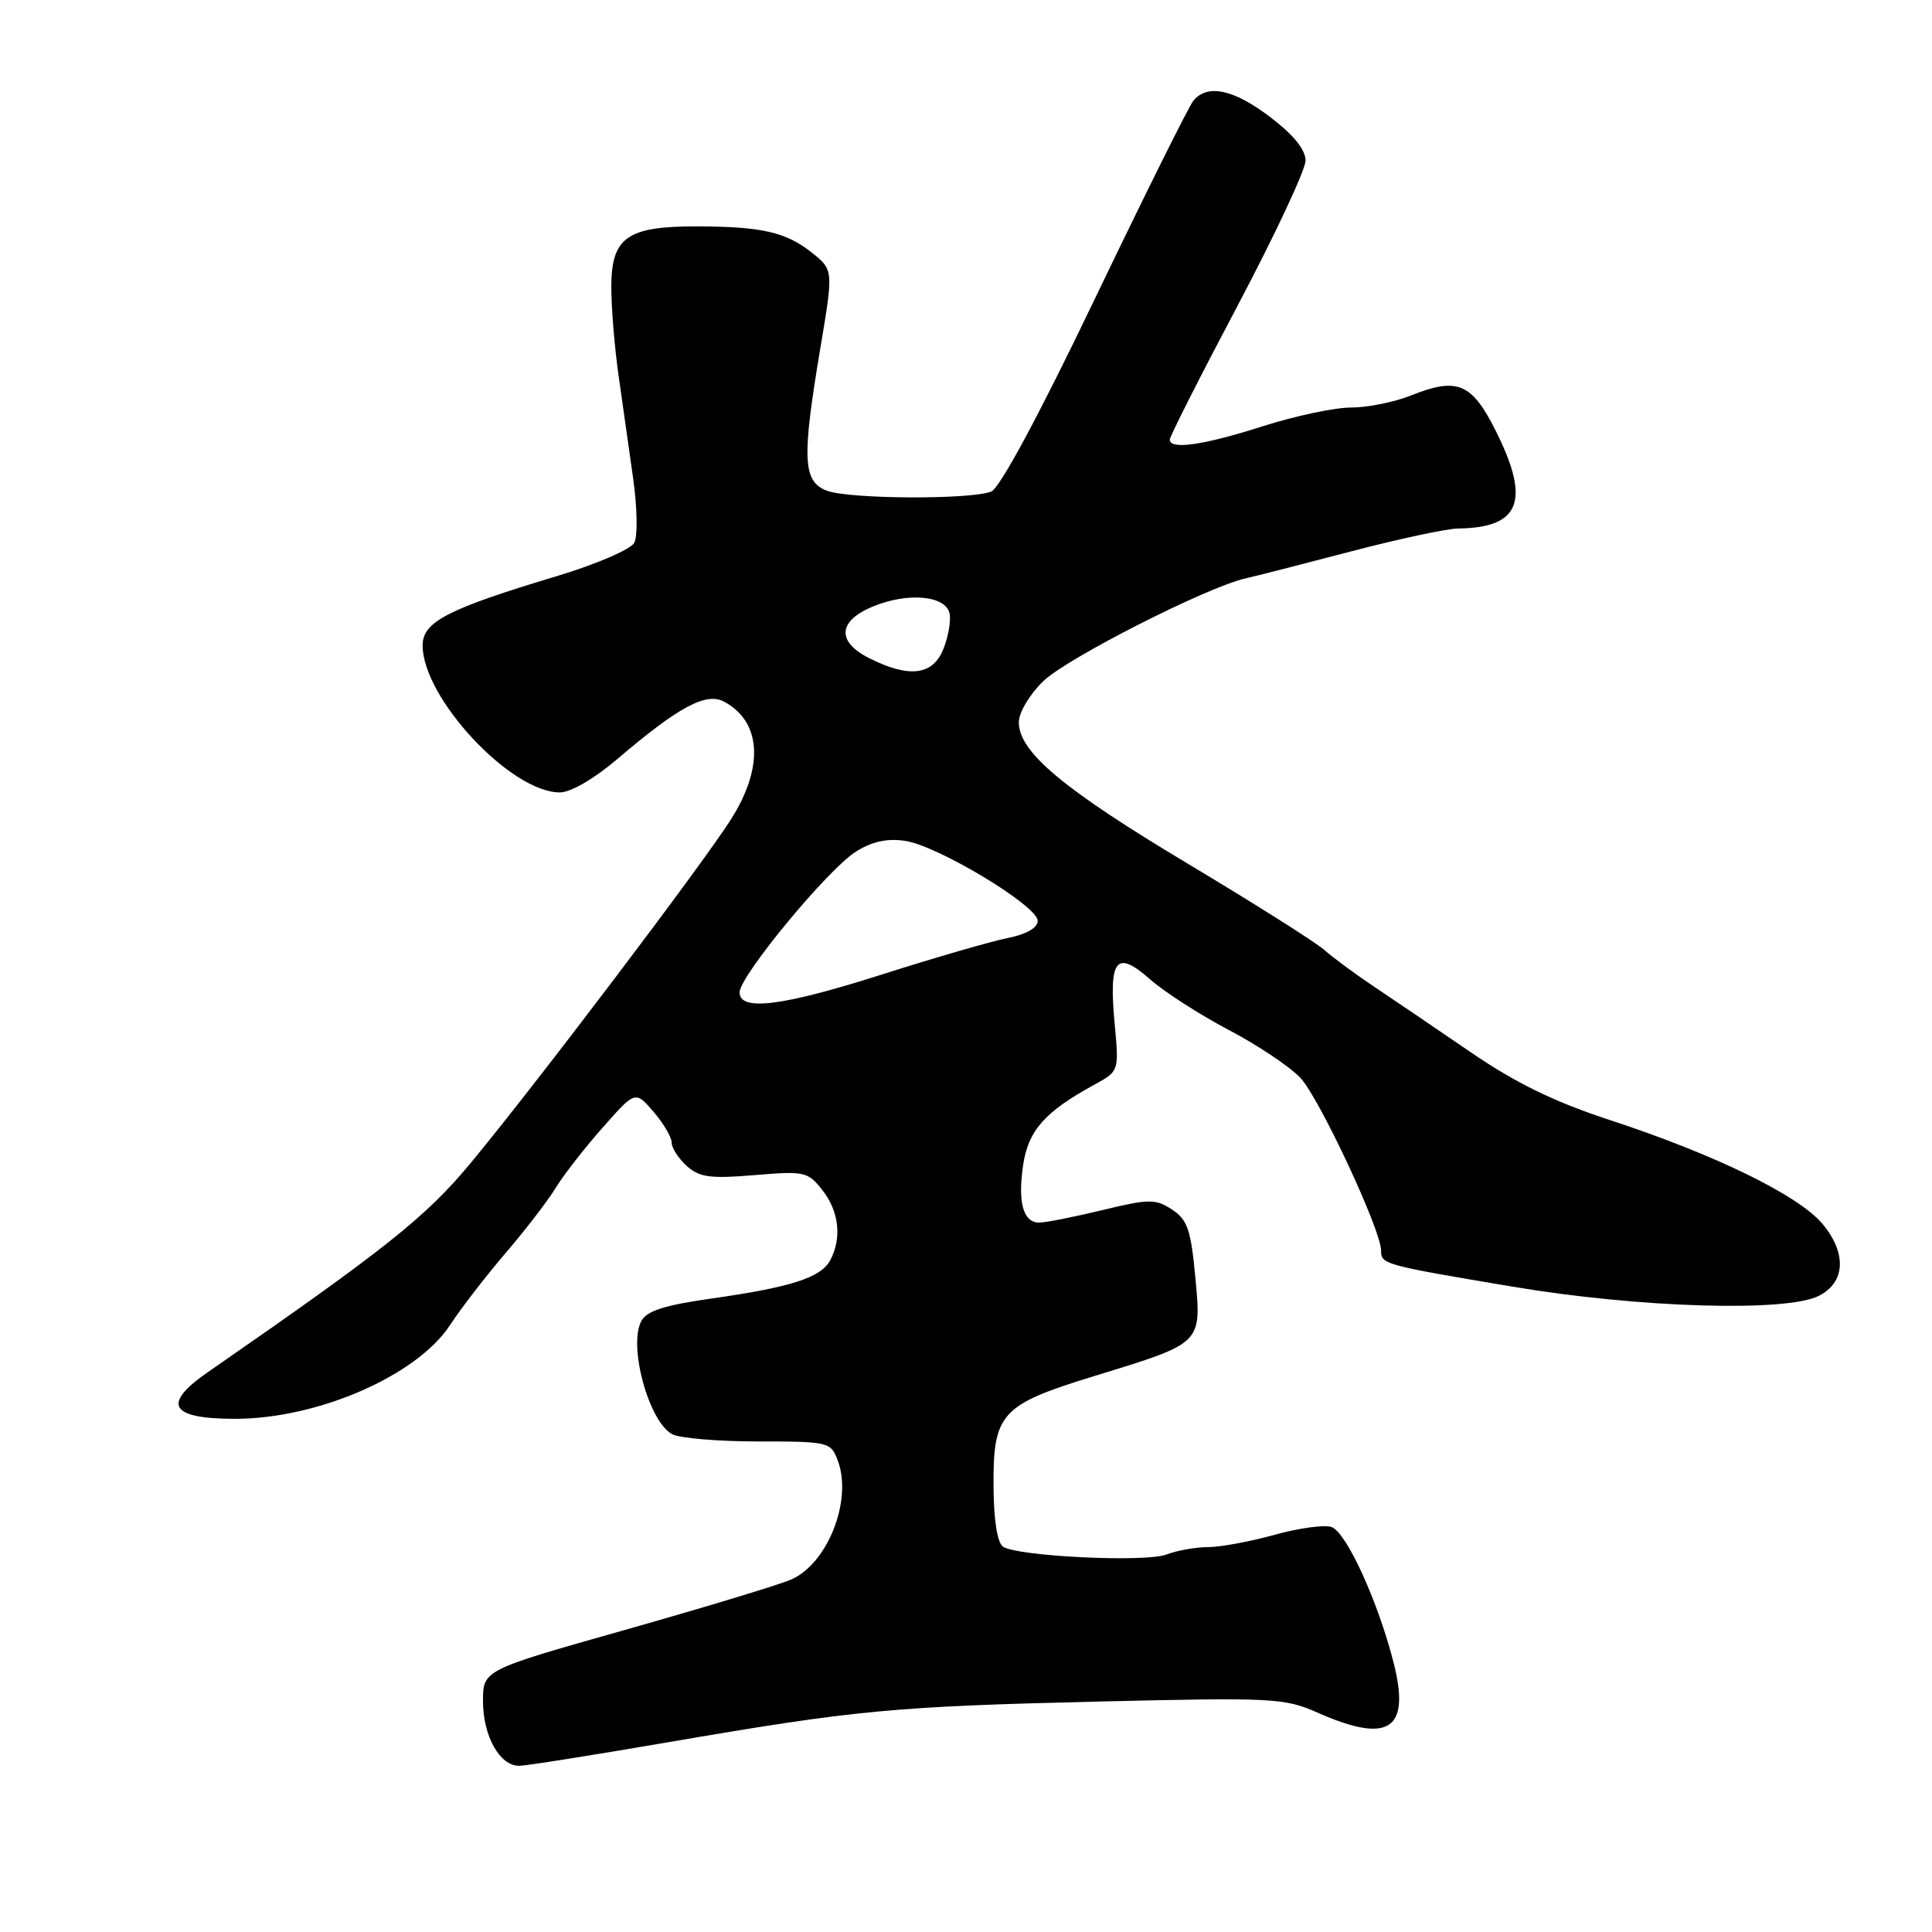 <?xml version="1.0" encoding="UTF-8" standalone="no"?>
<!DOCTYPE svg PUBLIC "-//W3C//DTD SVG 1.1//EN" "http://www.w3.org/Graphics/SVG/1.1/DTD/svg11.dtd" >
<svg xmlns="http://www.w3.org/2000/svg" xmlns:xlink="http://www.w3.org/1999/xlink" version="1.1" viewBox="0 0 256 256">
 <g >
 <path fill="currentColor"
d=" M 88.50 230.86 C 113.54 226.57 118.25 226.12 145.73 225.46 C 168.70 224.92 170.19 224.99 174.60 226.94 C 184.07 231.13 186.94 229.22 184.64 220.24 C 182.57 212.15 178.43 203.10 176.46 202.35 C 175.56 202.00 172.17 202.46 168.93 203.36 C 165.68 204.26 161.70 205.00 160.08 205.00 C 158.46 205.00 155.96 205.44 154.53 205.99 C 151.76 207.04 135.01 206.24 132.93 204.96 C 132.17 204.49 131.69 201.58 131.65 197.24 C 131.56 187.23 132.52 186.16 145.11 182.30 C 159.40 177.91 159.21 178.10 158.38 169.17 C 157.80 162.95 157.34 161.61 155.30 160.27 C 153.10 158.84 152.29 158.84 146.05 160.35 C 142.29 161.26 138.54 162.00 137.71 162.00 C 135.57 162.00 134.83 159.32 135.58 154.32 C 136.26 149.78 138.49 147.28 145.02 143.72 C 148.28 141.93 148.28 141.93 147.70 135.68 C 146.90 127.07 147.88 125.81 152.35 129.73 C 154.28 131.43 158.98 134.46 162.79 136.46 C 166.61 138.46 170.88 141.32 172.29 142.80 C 174.79 145.43 183.00 162.99 183.00 165.70 C 183.00 167.53 183.30 167.61 200.43 170.49 C 217.14 173.30 236.68 173.89 241.00 171.71 C 244.54 169.93 244.73 166.03 241.47 162.15 C 238.29 158.37 227.26 152.99 213.40 148.44 C 205.97 146.01 200.89 143.54 194.84 139.40 C 190.25 136.26 184.47 132.34 182.00 130.69 C 179.53 129.03 176.58 126.86 175.45 125.85 C 174.32 124.85 166.22 119.73 157.45 114.48 C 140.87 104.56 135.00 99.65 135.00 95.71 C 135.00 94.41 136.42 92.02 138.25 90.25 C 141.39 87.21 159.90 77.81 165.00 76.65 C 166.38 76.34 172.68 74.73 179.00 73.07 C 185.32 71.41 191.71 70.05 193.18 70.03 C 201.48 69.94 202.85 66.34 198.15 57.00 C 194.99 50.73 193.08 49.95 186.91 52.42 C 184.74 53.29 181.19 54.00 179.02 54.00 C 176.85 54.00 171.57 55.12 167.29 56.49 C 159.44 59.00 155.00 59.63 155.00 58.25 C 155.00 57.84 159.04 49.85 163.99 40.50 C 168.93 31.15 172.98 22.51 172.99 21.30 C 173.00 19.84 171.42 17.89 168.36 15.55 C 163.50 11.84 160.01 11.08 158.14 13.33 C 157.53 14.06 151.67 25.86 145.10 39.54 C 137.66 55.06 132.48 64.69 131.33 65.14 C 128.58 66.22 112.50 66.14 109.57 65.02 C 106.37 63.81 106.23 60.82 108.70 46.13 C 110.44 35.77 110.44 35.77 107.58 33.48 C 104.12 30.73 100.89 30.00 92.10 30.00 C 83.07 30.00 81.00 31.50 81.00 38.04 C 81.00 40.75 81.43 46.01 81.96 49.73 C 82.48 53.45 83.36 59.62 83.90 63.43 C 84.44 67.27 84.51 71.06 84.04 71.93 C 83.57 72.80 78.94 74.79 73.75 76.35 C 59.31 80.69 56.00 82.39 56.00 85.52 C 56.00 92.48 67.68 105.00 74.18 105.00 C 75.61 105.00 78.73 103.19 81.76 100.61 C 89.91 93.66 93.55 91.69 95.94 92.97 C 100.89 95.62 101.25 101.63 96.87 108.55 C 93.08 114.54 71.09 143.57 62.39 154.08 C 56.45 161.25 51.15 165.47 27.58 181.79 C 21.39 186.07 22.50 188.00 31.15 188.00 C 42.12 188.00 55.25 182.27 59.63 175.58 C 61.10 173.33 64.43 169.03 67.02 166.00 C 69.62 162.97 72.59 159.11 73.62 157.42 C 74.65 155.73 77.45 152.13 79.84 149.43 C 84.18 144.51 84.18 144.51 86.59 147.31 C 87.92 148.85 89.00 150.69 89.00 151.40 C 89.00 152.11 89.90 153.50 90.99 154.49 C 92.66 156.00 94.10 156.20 99.96 155.71 C 106.61 155.15 107.05 155.25 108.97 157.70 C 111.18 160.49 111.57 164.06 110.01 166.99 C 108.77 169.30 104.81 170.57 94.22 172.07 C 88.08 172.94 85.69 173.70 84.98 175.04 C 83.22 178.33 85.96 188.37 89.07 190.04 C 90.06 190.57 95.18 191.00 100.46 191.00 C 109.77 191.00 110.08 191.07 111.00 193.50 C 113.01 198.79 109.64 207.29 104.73 209.34 C 102.95 210.08 93.06 213.07 82.75 215.99 C 64.00 221.29 64.00 221.29 64.00 225.42 C 64.00 230.04 66.23 234.01 68.81 233.98 C 69.74 233.97 78.60 232.56 88.50 230.86 Z  M 98.00 131.49 C 98.00 129.34 109.73 115.14 113.42 112.84 C 115.55 111.50 117.56 111.06 119.94 111.42 C 124.30 112.07 137.50 120.04 137.50 122.01 C 137.50 122.95 136.01 123.80 133.50 124.30 C 131.30 124.74 123.88 126.89 117.00 129.08 C 103.69 133.33 98.00 134.05 98.00 131.49 Z  M 115.25 87.25 C 110.85 85.07 110.99 82.32 115.60 80.39 C 120.30 78.43 125.37 78.90 125.83 81.33 C 126.02 82.34 125.63 84.47 124.97 86.08 C 123.56 89.48 120.48 89.86 115.25 87.25 Z "/>
</g>
</svg>